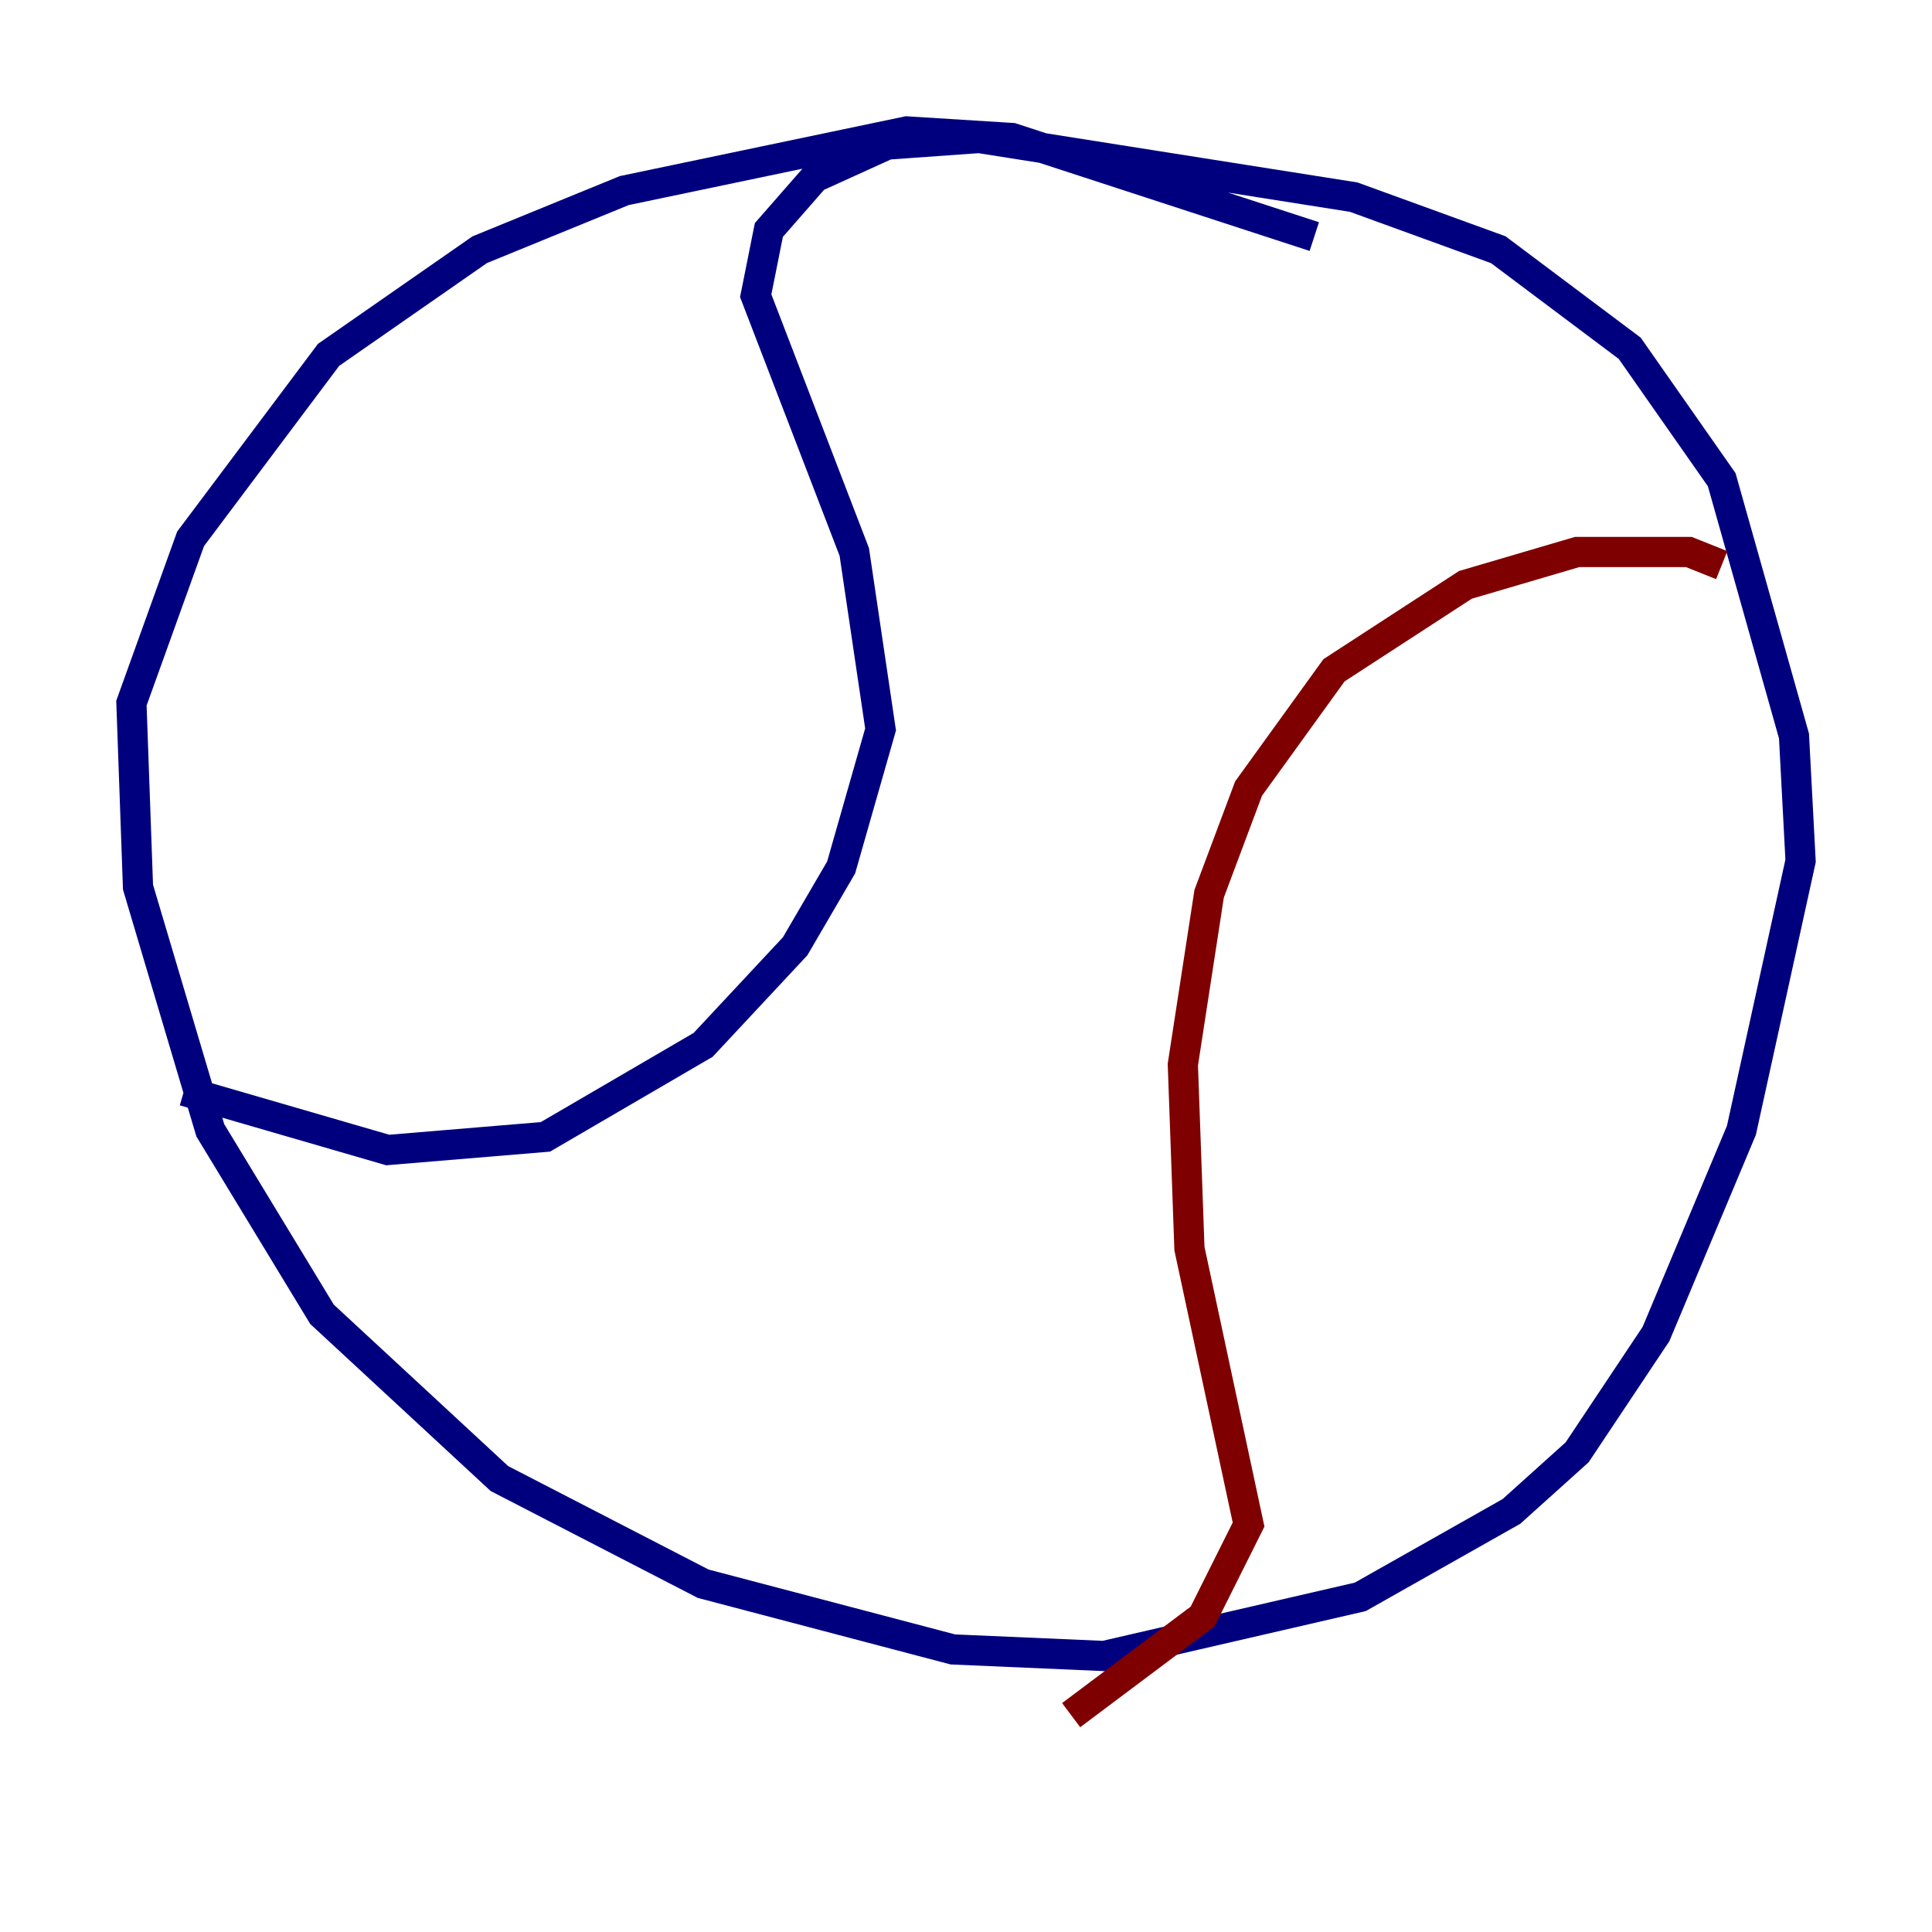 <?xml version="1.0" encoding="utf-8" ?>
<svg baseProfile="tiny" height="128" version="1.2" viewBox="0,0,128,128" width="128" xmlns="http://www.w3.org/2000/svg" xmlns:ev="http://www.w3.org/2001/xml-events" xmlns:xlink="http://www.w3.org/1999/xlink"><defs /><polyline fill="none" points="87.075,15.674 67.048,9.143 60.082,8.707 41.361,12.626 31.782,16.544 21.769,23.51 12.626,35.701 8.707,46.585 9.143,58.776 13.932,74.884 21.333,87.075 33.088,97.959 46.585,104.925 63.129,109.279 73.143,109.714 90.122,105.796 100.136,100.136 104.49,96.218 109.714,88.381 115.374,74.884 119.293,57.034 118.857,48.762 114.068,31.782 107.973,23.075 99.265,16.544 89.687,13.061 64.871,9.143 58.776,9.578 53.986,11.755 50.939,15.238 50.068,19.592 56.599,36.571 58.34,48.327 55.728,57.469 52.68,62.694 46.585,69.225 36.136,75.32 25.687,76.191 12.191,72.272" stroke="#00007f" stroke-width="2" /><polyline fill="none" points="114.068,37.442 111.891,36.571 104.49,36.571 97.088,38.748 88.381,44.408 82.721,52.245 80.109,59.211 78.367,70.531 78.803,82.721 82.721,101.007 79.674,107.102 70.966,113.633" stroke="#7f0000" stroke-width="2" /></svg>
